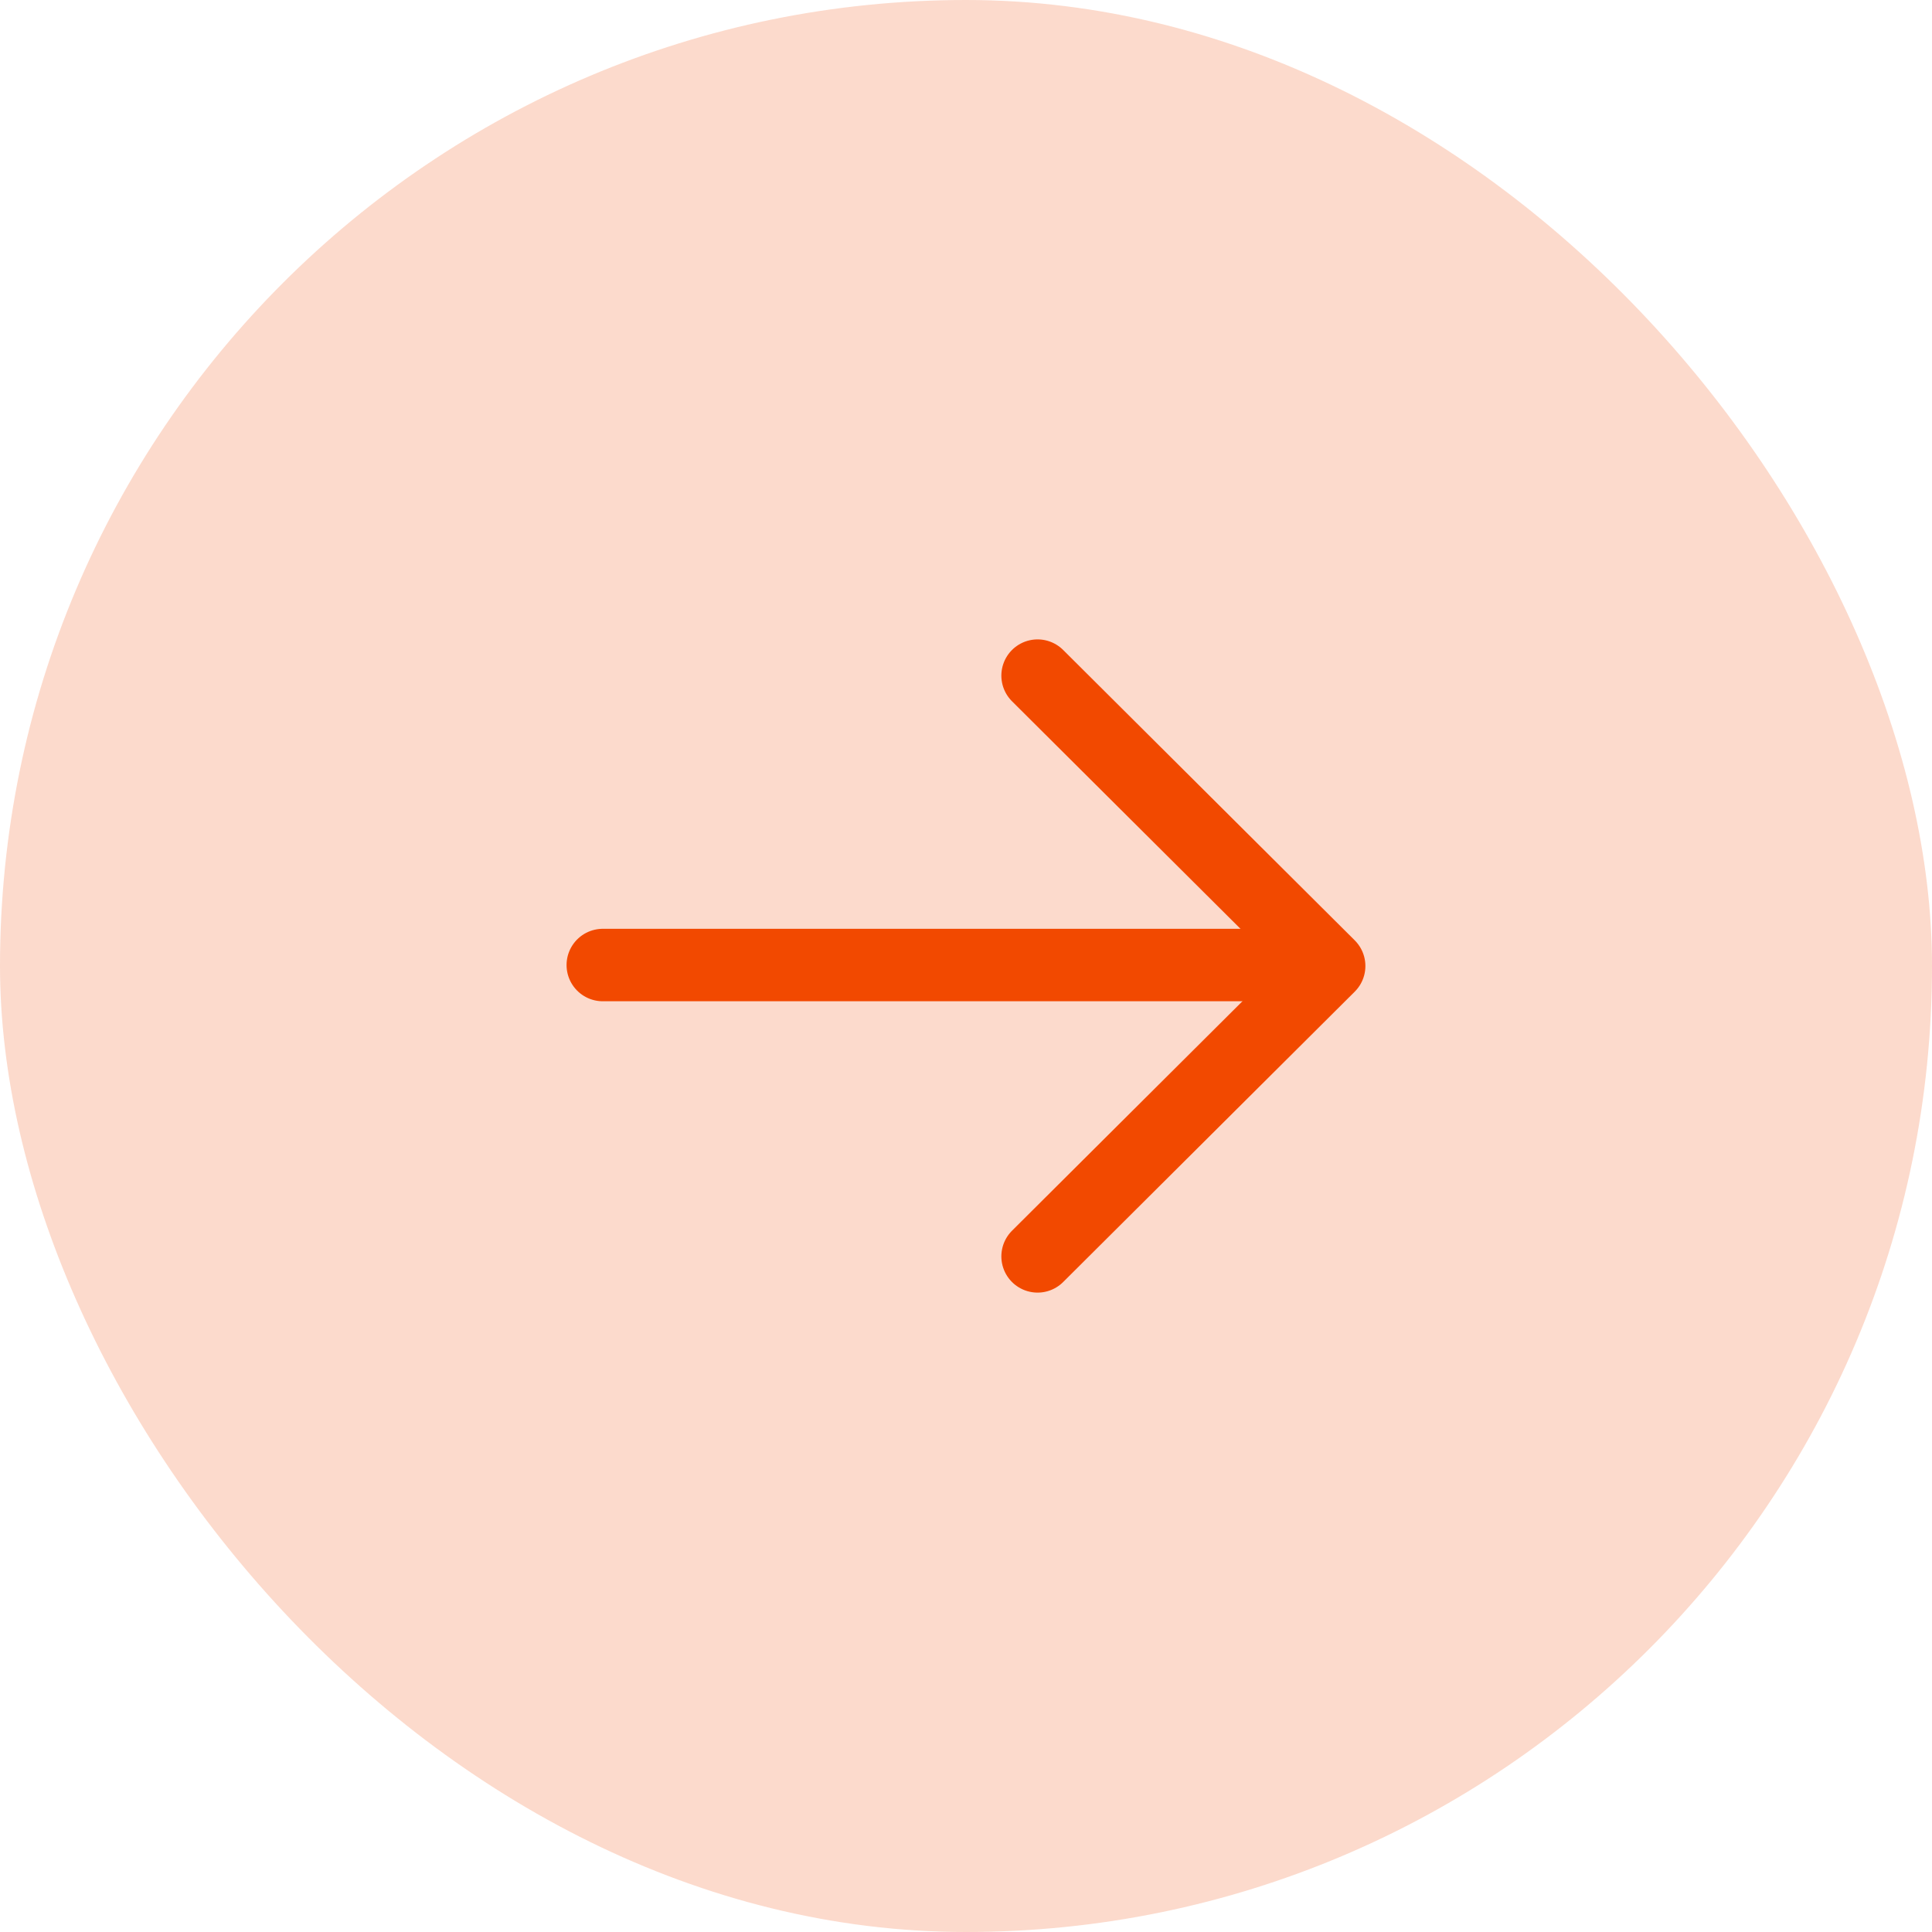 <svg width="40" height="40" viewBox="0 0 40 40" fill="none" xmlns="http://www.w3.org/2000/svg">
<rect width="40" height="40" rx="20" fill="#F24900" fill-opacity="0.2"/>
<path d="M12.48 19.98L27.471 19.98" stroke="#F24900" stroke-width="1.5" stroke-linecap="round" stroke-linejoin="round"/>
<path d="M21.482 13.988L27.519 20L21.482 26.012" stroke="#F24900" stroke-width="1.5" stroke-linecap="round" stroke-linejoin="round"/>
</svg>
